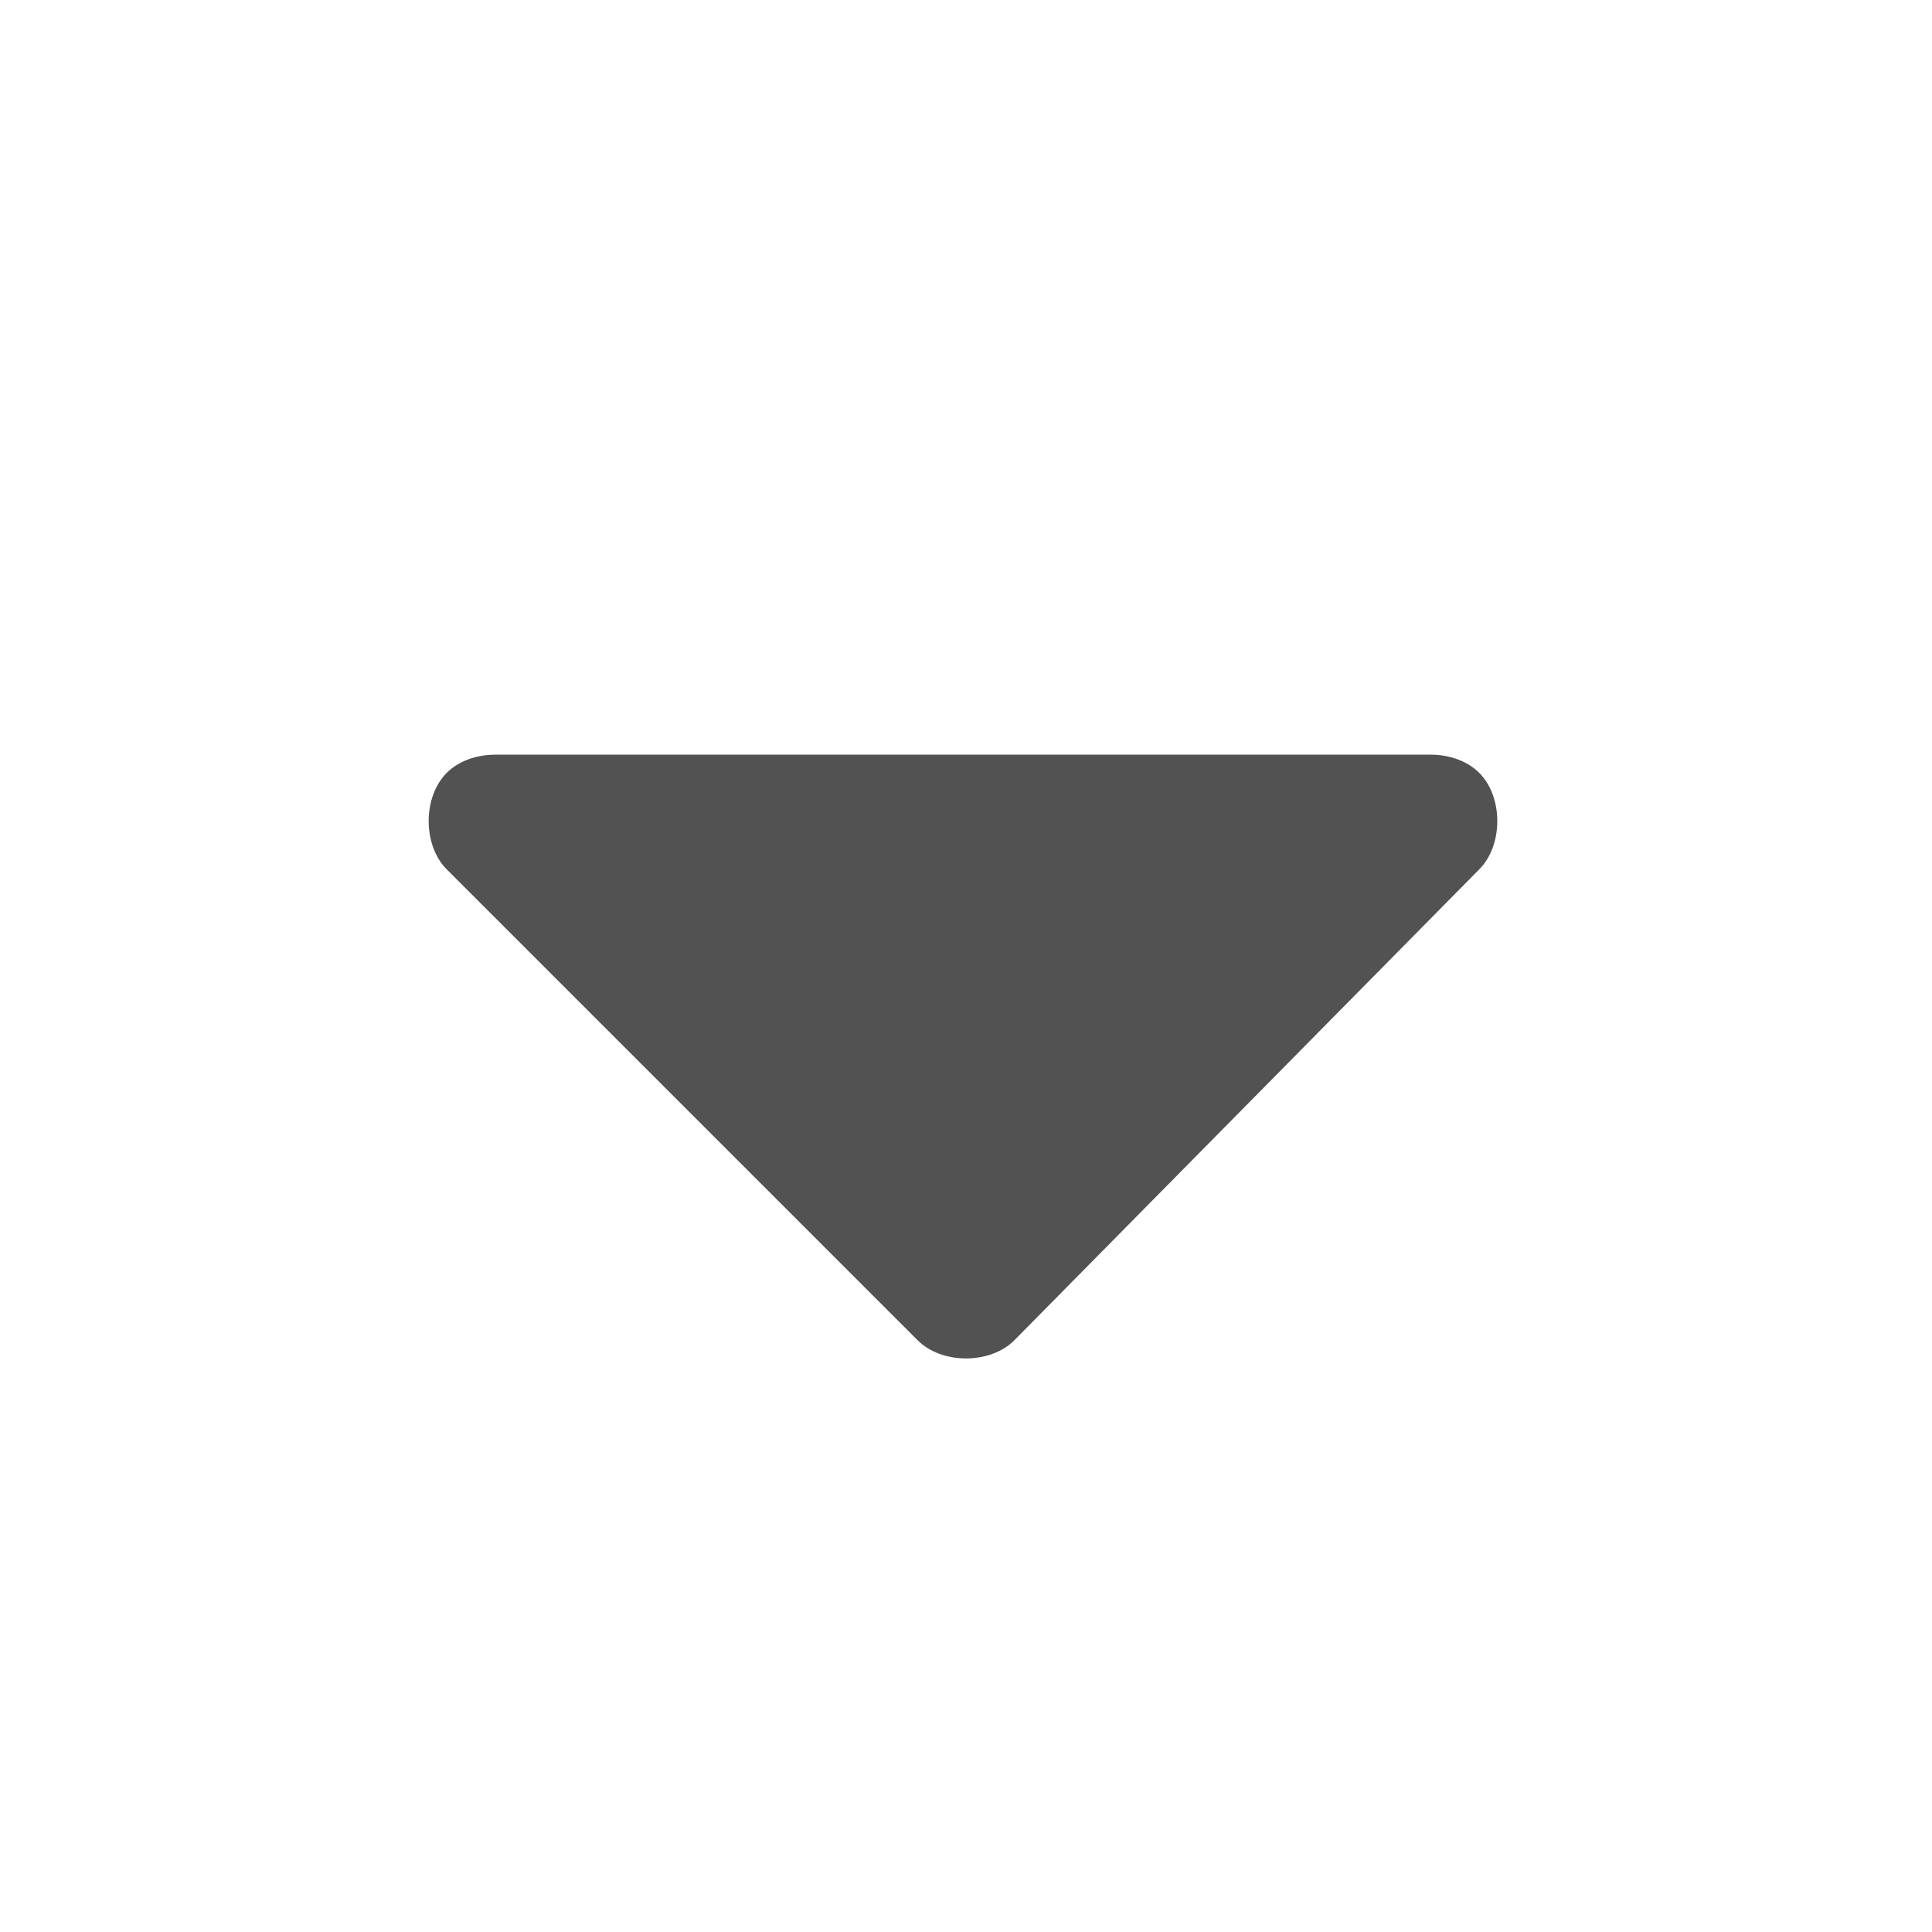 <svg xmlns="http://www.w3.org/2000/svg" viewBox="0 0 32 32"><path fill="none" d="M0 0h32v32H0z"/><path d="M24.5 12.8c.2.2.3.5.3.8s-.1.6-.3.8l-7.7 7.8c-.2.2-.5.3-.8.3s-.6-.1-.8-.3l-7.8-7.8c-.2-.2-.3-.5-.3-.8s.1-.6.3-.8c.2-.2.5-.3.8-.3h15.5c.3 0 .6.1.8.3z" fill="#525252"/></svg>